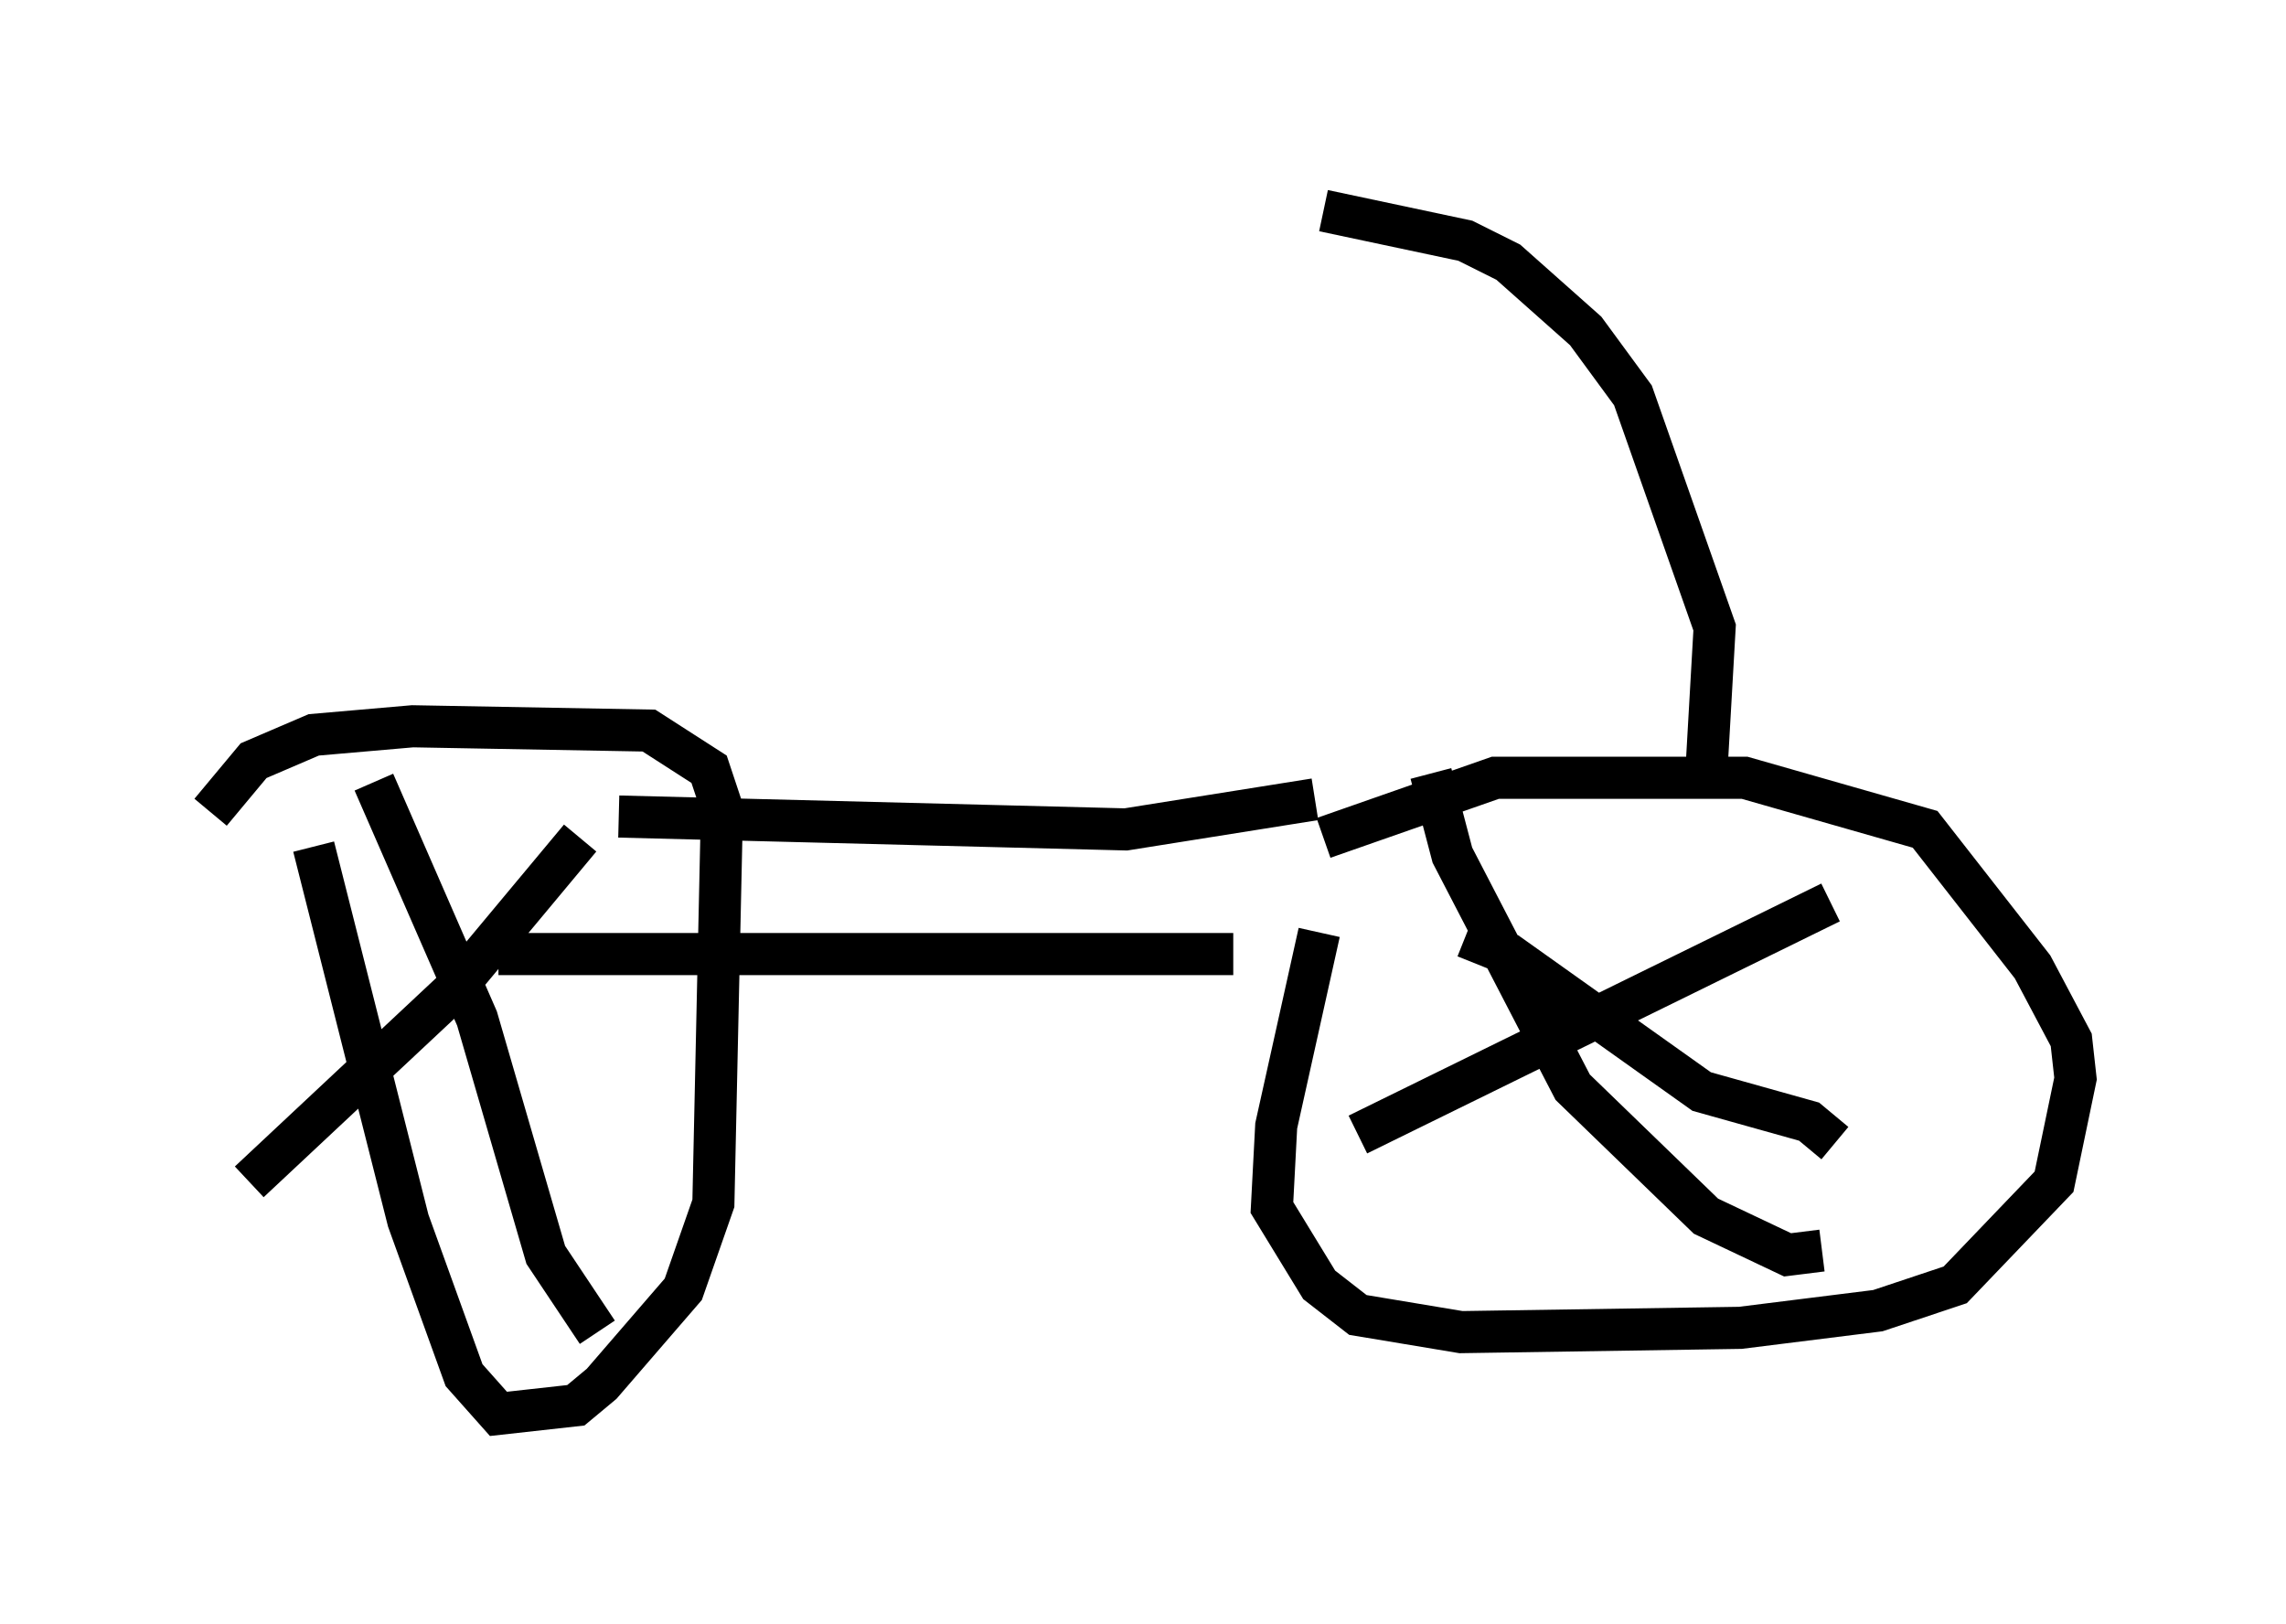 <?xml version="1.0" encoding="utf-8" ?>
<svg baseProfile="full" height="38.584" version="1.1" width="54.305" xmlns="http://www.w3.org/2000/svg" xmlns:ev="http://www.w3.org/2001/xml-events" xmlns:xlink="http://www.w3.org/1999/xlink"><defs /><rect fill="white" height="38.584" width="54.305" x="0" y="0" /><path d="M33.073, 18.781 m-1.735, 3.369 l-1.021, 4.594 -0.102, 1.94 l1.123, 1.838 0.919, 0.715 l2.45, 0.408 6.635, -0.102 l3.267, -0.408 1.838, -0.613 l2.348, -2.45 0.51, -2.45 l-0.102, -0.919 -0.919, -1.735 l-2.552, -3.267 -4.288, -1.225 l-5.921, 0.0 -4.083, 1.429 m2.552, -1.531 l0.51, 1.94 2.858, 5.513 l3.165, 3.063 1.94, 0.919 l0.817, -0.102 m0.204, -8.269 l-11.229, 5.513 m2.552, -4.696 l1.021, 0.408 4.594, 3.267 l2.552, 0.715 0.613, 0.51 m-12.352, -8.167 l-4.492, 0.715 -12.046, -0.306 m14.598, 3.267 l-17.456, 0.0 m-4.39, -2.552 l2.246, 8.881 1.327, 3.675 l0.817, 0.919 1.838, -0.204 l0.613, -0.51 1.94, -2.246 l0.715, -2.042 0.204, -9.392 l-0.306, -0.919 -1.429, -0.919 l-5.615, -0.102 -2.348, 0.204 l-1.429, 0.613 -1.021, 1.225 m3.879, -0.715 l2.45, 5.615 1.633, 5.615 l1.225, 1.838 m-0.408, -11.74 l-3.063, 3.675 -4.798, 4.492 m34.607, -9.596 l0.204, -3.573 -1.94, -5.513 l-1.123, -1.531 -1.838, -1.633 l-1.021, -0.51 -3.369, -0.715 " fill="none" stroke="black" stroke-width="1" /></svg>